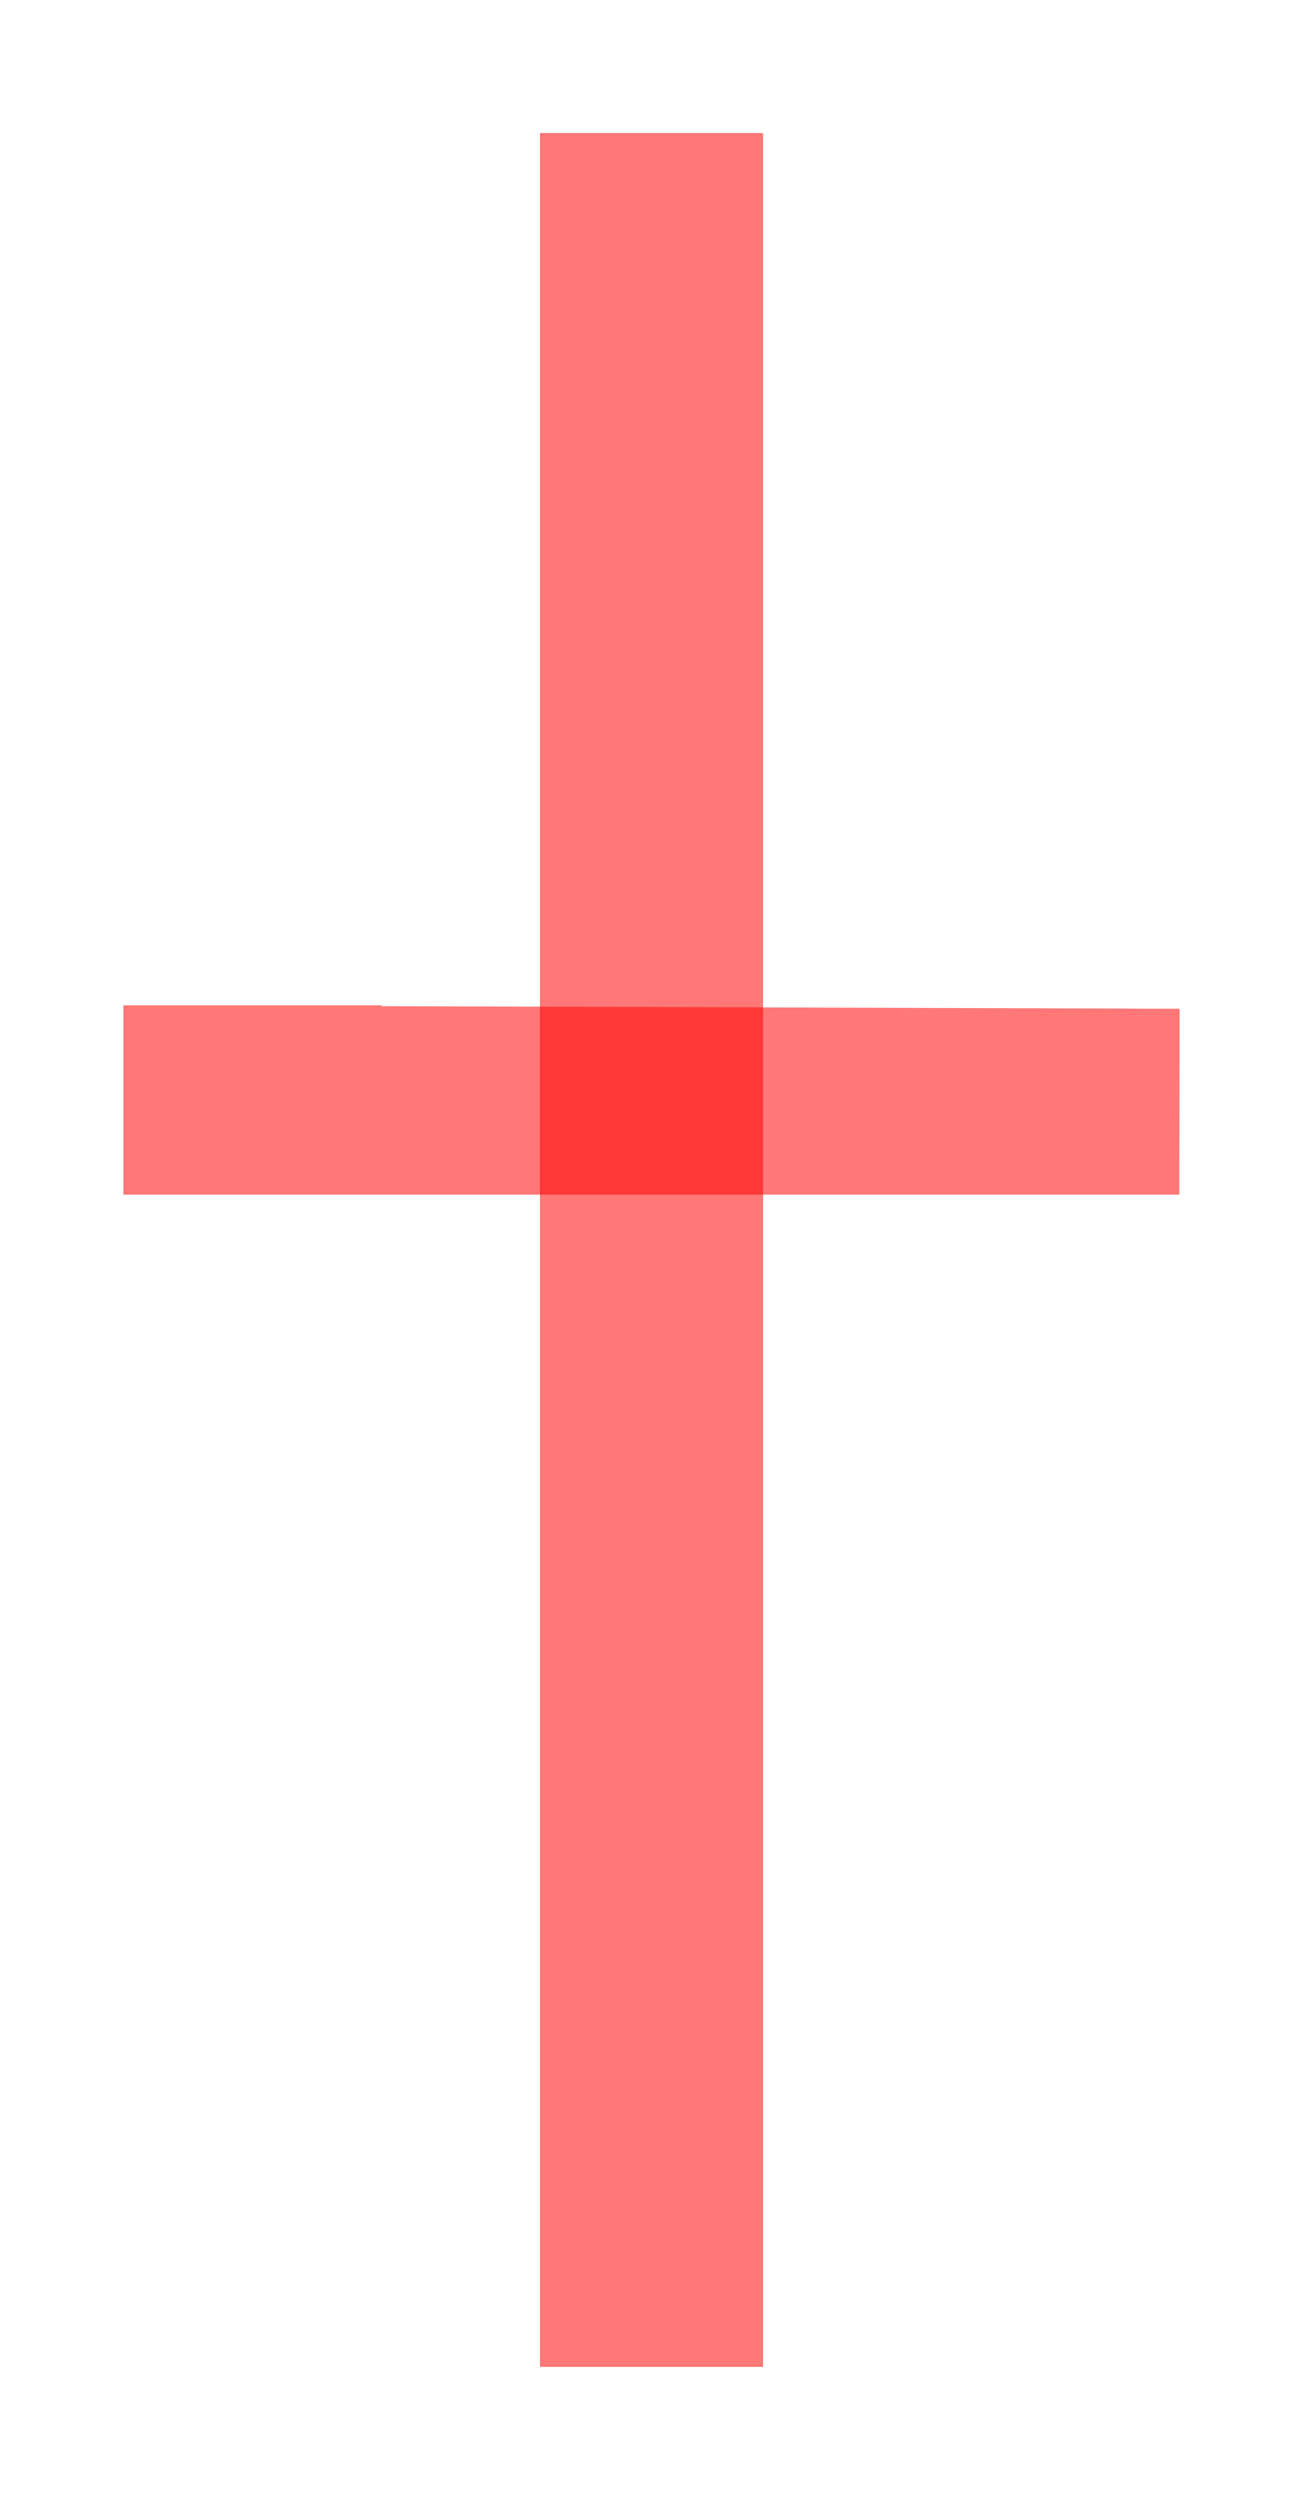 <?xml version="1.0" encoding="UTF-8" standalone="no"?>
<svg
   width="521.497"
   height="1000"
   viewBox="0 0 521.497 1000"
   version="1.1"
   id="svg5"
   sodipodi:docname="6.svg"
   inkscape:version="1.3 (0e150ed6c4, 2023-07-21)"
   xmlns:inkscape="http://www.inkscape.org/namespaces/inkscape"
   xmlns:sodipodi="http://sodipodi.sourceforge.net/DTD/sodipodi-0.dtd"
   xmlns="http://www.w3.org/2000/svg"
   xmlns:svg="http://www.w3.org/2000/svg">
  <defs
     id="defs1" />
  <sodipodi:namedview
     id="namedview1"
     pagecolor="#ffffff"
     bordercolor="#000000"
     borderopacity="0.25"
     inkscape:showpageshadow="2"
     inkscape:pageopacity="0.0"
     inkscape:pagecheckerboard="0"
     inkscape:deskcolor="#d1d1d1"
     inkscape:zoom="0.4085"
     inkscape:cx="148.10282"
     inkscape:cy="368.42105"
     inkscape:window-width="1920"
     inkscape:window-height="1009"
     inkscape:window-x="-8"
     inkscape:window-y="-8"
     inkscape:window-maximized="1"
     inkscape:current-layer="svg5" />
  <path
     id="path19"
     style="fill:#ff0000;fill-opacity:0.533;stroke:none;stroke-width:121.953"
     d="M 216.098,53.222 V 206.127 946.778 h 89.301 V 53.222 h -14.066 z"
     sodipodi:nodetypes="ccccccc" />
  <path
     id="rect1"
     style="fill:#ff0000;fill-opacity:0.533;stroke:#66ccff;stroke-width:0;stroke-dasharray:none"
     inkscape:label="glyph_a"
     d="m 49.386,402.131 v 75.738 H 471.984 l 0.128,-74.346 -319.487,-1.055 v -0.338 H 49.516 Z" />
</svg>
